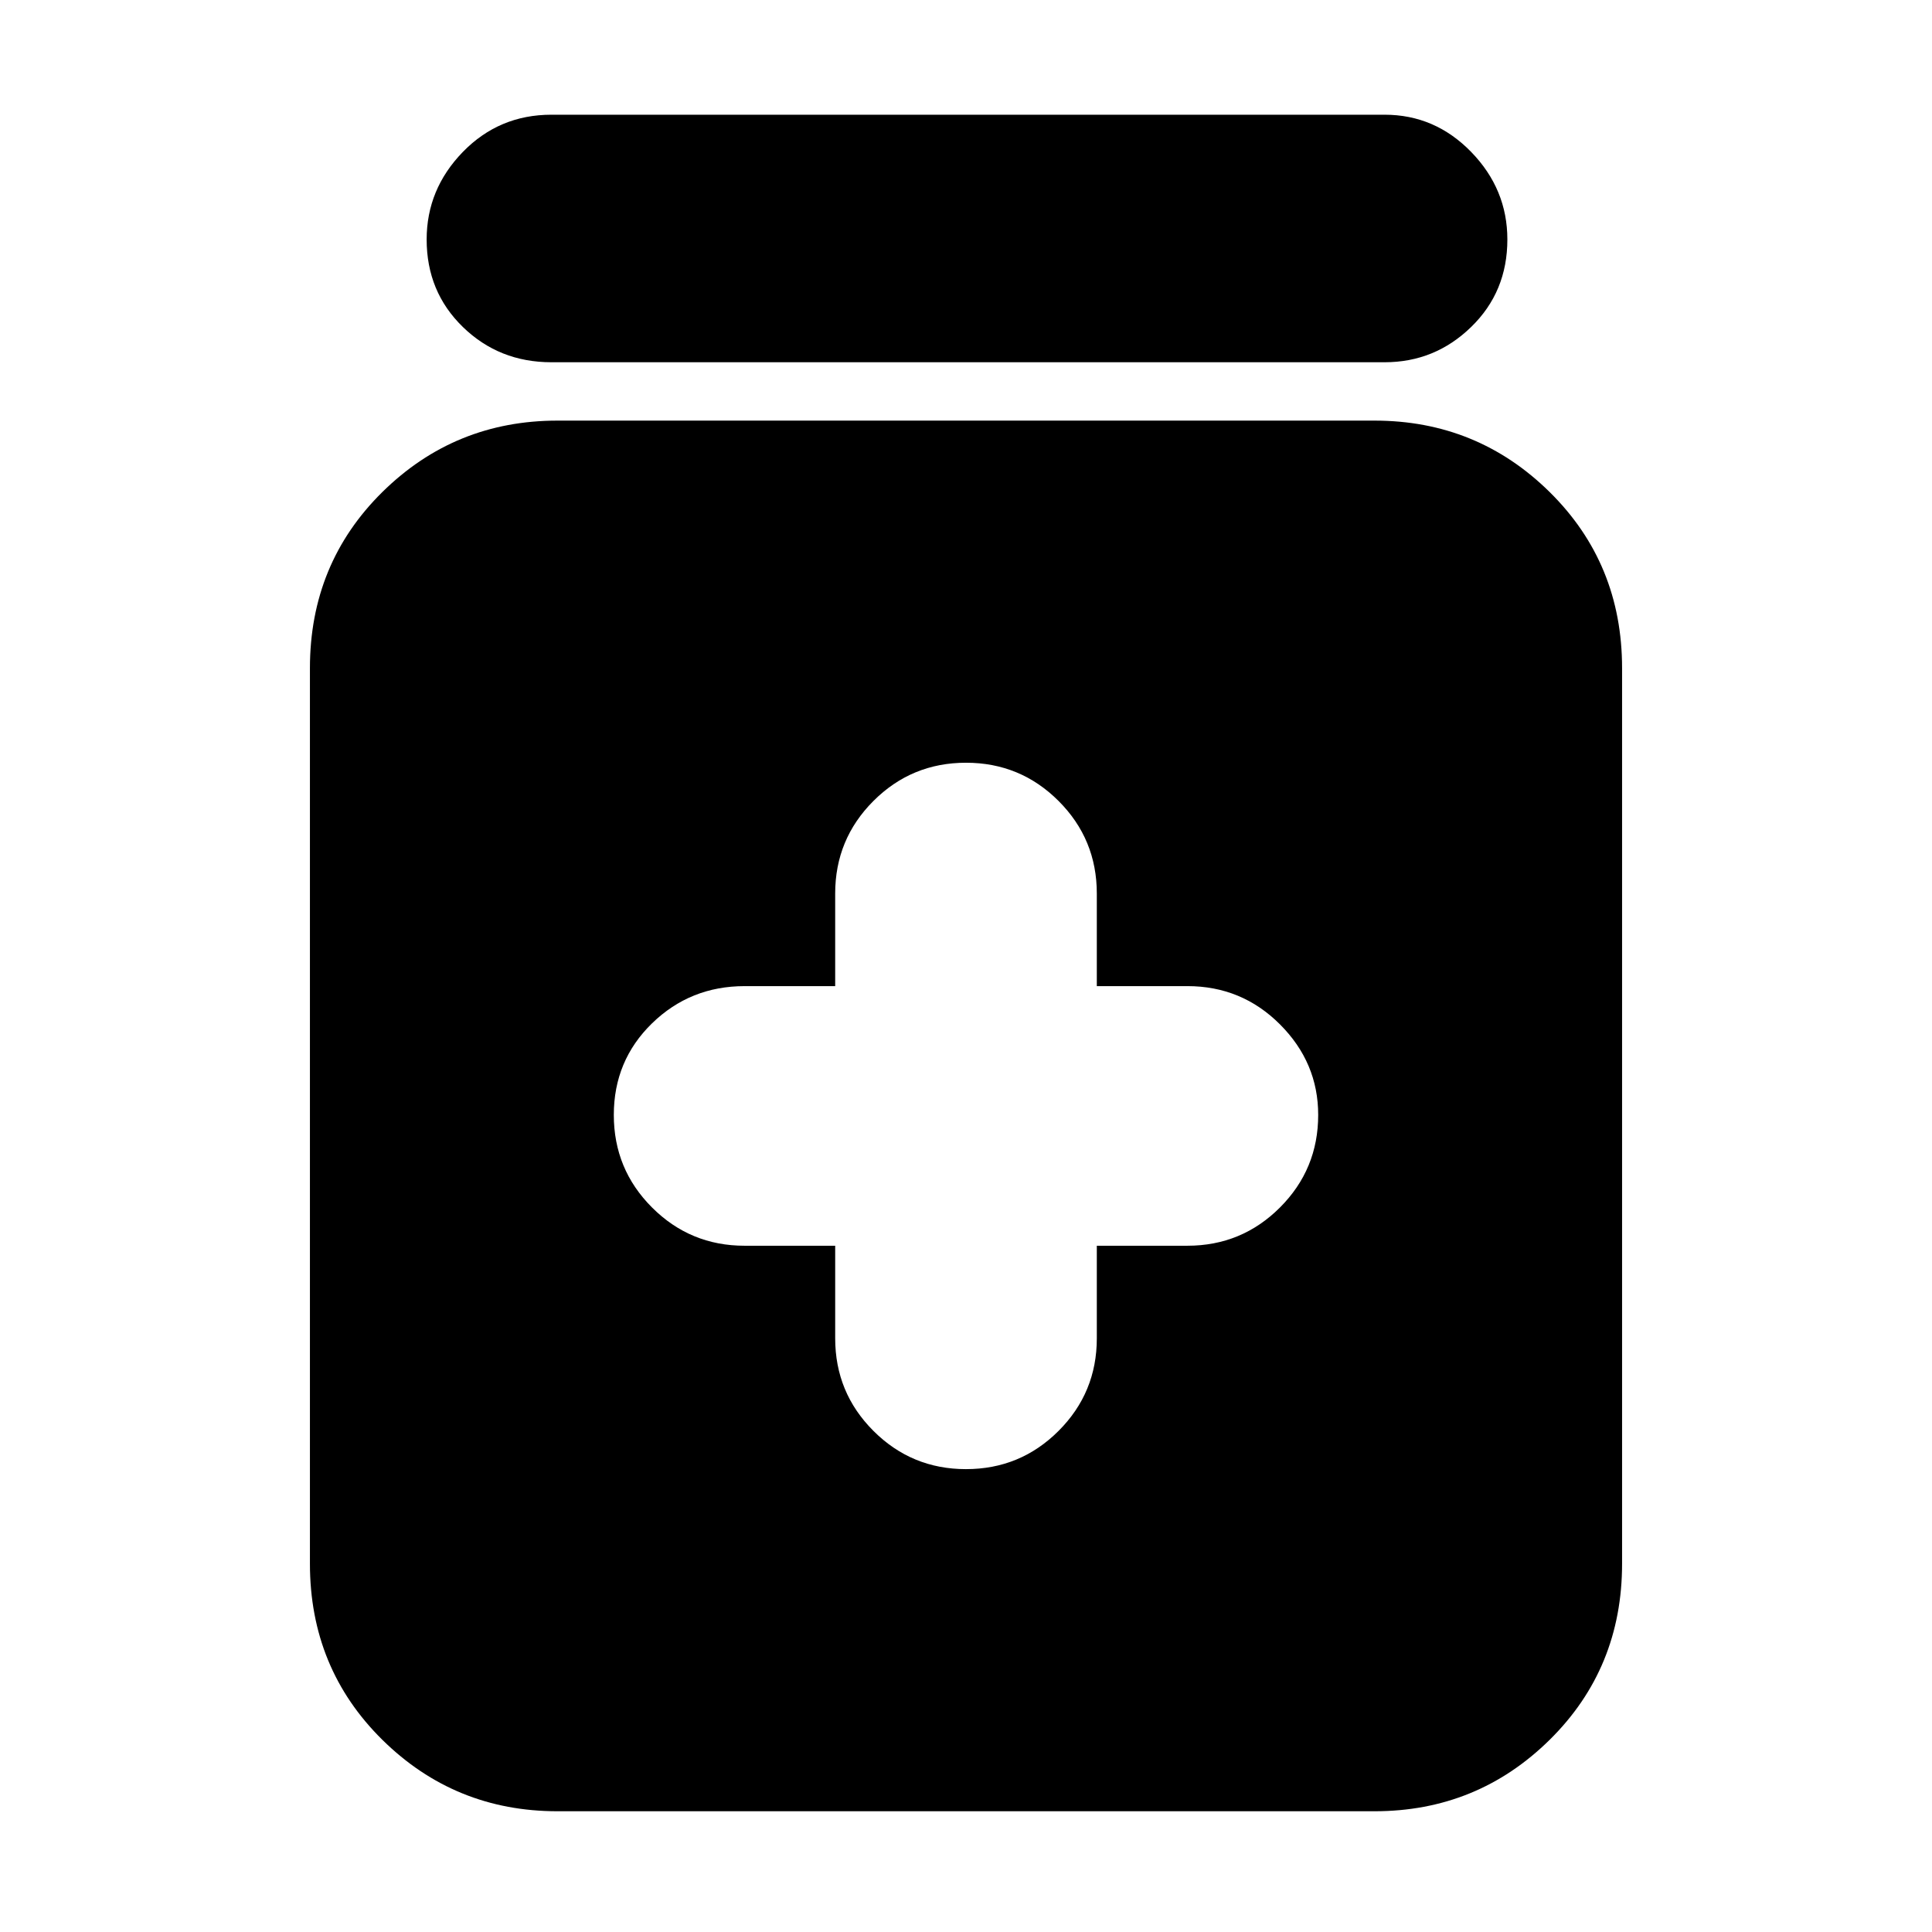 <svg xmlns="http://www.w3.org/2000/svg" height="24" width="24"><path d="M12 18.25q.675 0 1.15-.475.475-.475.475-1.15v-1.15h1.125q.675 0 1.15-.475.475-.475.475-1.15 0-.65-.475-1.125t-1.15-.475h-1.125V11.1q0-.675-.475-1.15-.475-.475-1.15-.475-.675 0-1.15.475-.475.475-.475 1.15v1.15H9.25q-.675 0-1.15.462-.475.463-.475 1.138 0 .675.475 1.15.475.475 1.15.475h1.125v1.15q0 .675.475 1.15.475.475 1.15.475ZM6.925 22.5q-1.275 0-2.175-.887-.9-.888-.9-2.188V8.3q0-1.3.9-2.188.9-.887 2.175-.887h10.15q1.275 0 2.175.887.9.888.9 2.188v11.125q0 1.3-.9 2.188-.9.887-2.175.887Zm-.075-18q-.65 0-1.1-.438-.45-.437-.45-1.087 0-.625.45-1.088.45-.462 1.1-.462H17.2q.625 0 1.075.462.45.463.45 1.088 0 .65-.45 1.087-.45.438-1.075.438Z"/></svg>